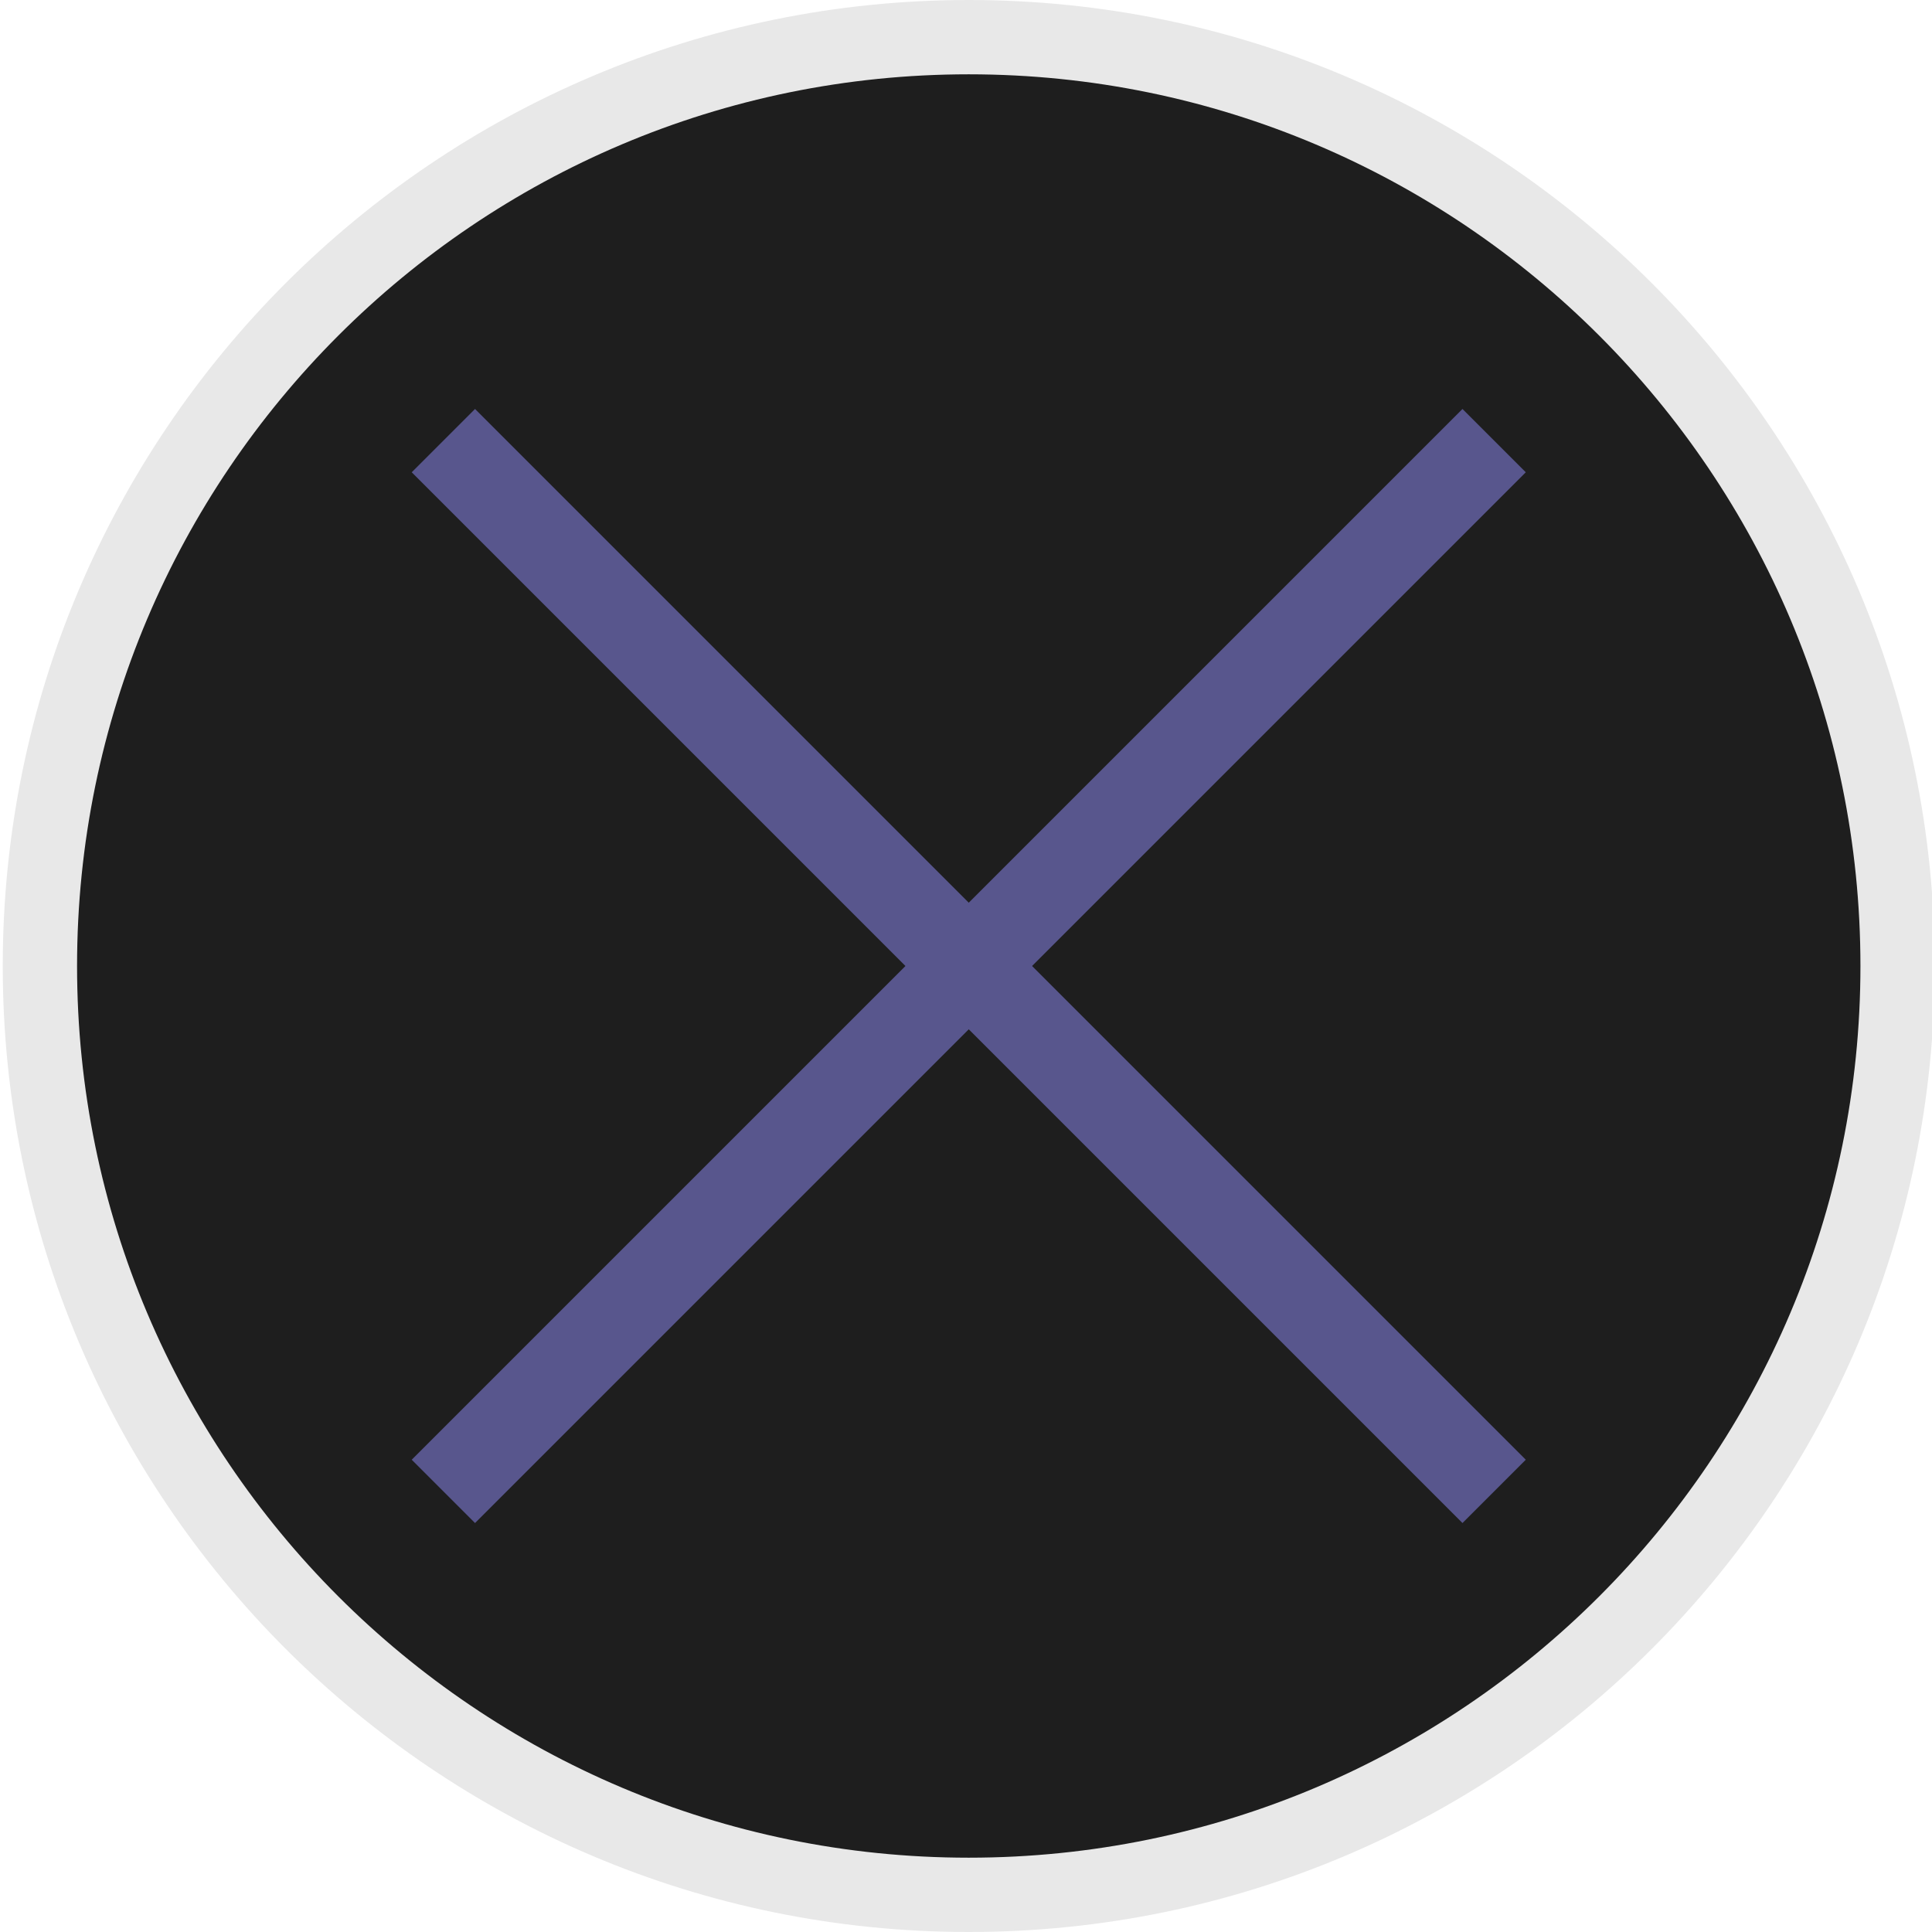 <?xml version="1.0" encoding="UTF-8" standalone="no" ?>
<!DOCTYPE svg PUBLIC "-//W3C//DTD SVG 1.1//EN" "http://www.w3.org/Graphics/SVG/1.1/DTD/svg11.dtd">
<svg xmlns="http://www.w3.org/2000/svg" xmlns:xlink="http://www.w3.org/1999/xlink" version="1.1" width="300" height="300" viewBox="0 0 300 300" xml:space="preserve">
<desc>Created with Fabric.js 5.3.0</desc>
<defs>
</defs>
<g transform="matrix(3.51 0 0 3.51 150.427 150)" id="Nhy4man8Zahzk-vgaR70h"  >
<path style="stroke: rgb(0,0,0); stroke-width: 0; stroke-dasharray: none; stroke-linecap: butt; stroke-dashoffset: 0; stroke-linejoin: miter; stroke-miterlimit: 4; fill: #e8e8e8; fill-rule: nonzero; opacity: 1;" vector-effect="non-scaling-stroke"  transform=" translate(0, 0)" d="M 0 -42.735 C 23.59 -42.735 42.735 -23.59 42.735 0 C 42.735 23.59 23.59 42.735 0 42.735 C -23.59 42.735 -42.735 23.59 -42.735 0 C -42.735 -23.59 -23.59 -42.735 0 -42.735 z" stroke-linecap="round" />
</g>
<g transform="matrix(3.24 0 0 3.24 150.427 150)" id="nqnQ0Cs-Vh9lYtbeWX3Mm"  >
<path style="stroke: rgb(0,0,0); stroke-width: 0; stroke-dasharray: none; stroke-linecap: butt; stroke-dashoffset: 0; stroke-linejoin: miter; stroke-miterlimit: 4; fill: #1E1E1E; fill-rule: nonzero; opacity: 1;" vector-effect="non-scaling-stroke"  transform=" translate(0, 0)" d="M 0 -42.735 C 23.59 -42.735 42.735 -23.59 42.735 0 C 42.735 23.59 23.59 42.735 0 42.735 C -23.59 42.735 -42.735 23.59 -42.735 0 C -42.735 -23.59 -23.59 -42.735 0 -42.735 z" stroke-linecap="round" />
</g>
<g transform="matrix(1.909 1.909 -0.115 0.115 150.427 150)" id="A9itmVB6RR_wLq5W4GgAV"  >
<path style="stroke: rgb(0,0,0); stroke-width: 0; stroke-dasharray: none; stroke-linecap: butt; stroke-dashoffset: 0; stroke-linejoin: miter; stroke-miterlimit: 4; fill: #58568D; fill-rule: nonzero; opacity: 1;" vector-effect="non-scaling-stroke"  transform=" translate(0, 0)" d="M -42.735 -42.735 L 42.735 -42.735 L 42.735 42.735 L -42.735 42.735 z" stroke-linecap="round" />
</g>
<g transform="matrix(0.115 0.115 -1.909 1.909 150.427 150)" id="sWwiLcx_s6RND71lSJcTo"  >
<path style="stroke: rgb(0,0,0); stroke-width: 0; stroke-dasharray: none; stroke-linecap: butt; stroke-dashoffset: 0; stroke-linejoin: miter; stroke-miterlimit: 4; fill: #58568D; fill-rule: nonzero; opacity: 1;" vector-effect="non-scaling-stroke"  transform=" translate(0, 0)" d="M -42.735 -42.735 L 42.735 -42.735 L 42.735 42.735 L -42.735 42.735 z" stroke-linecap="round" />
</g>
</svg>